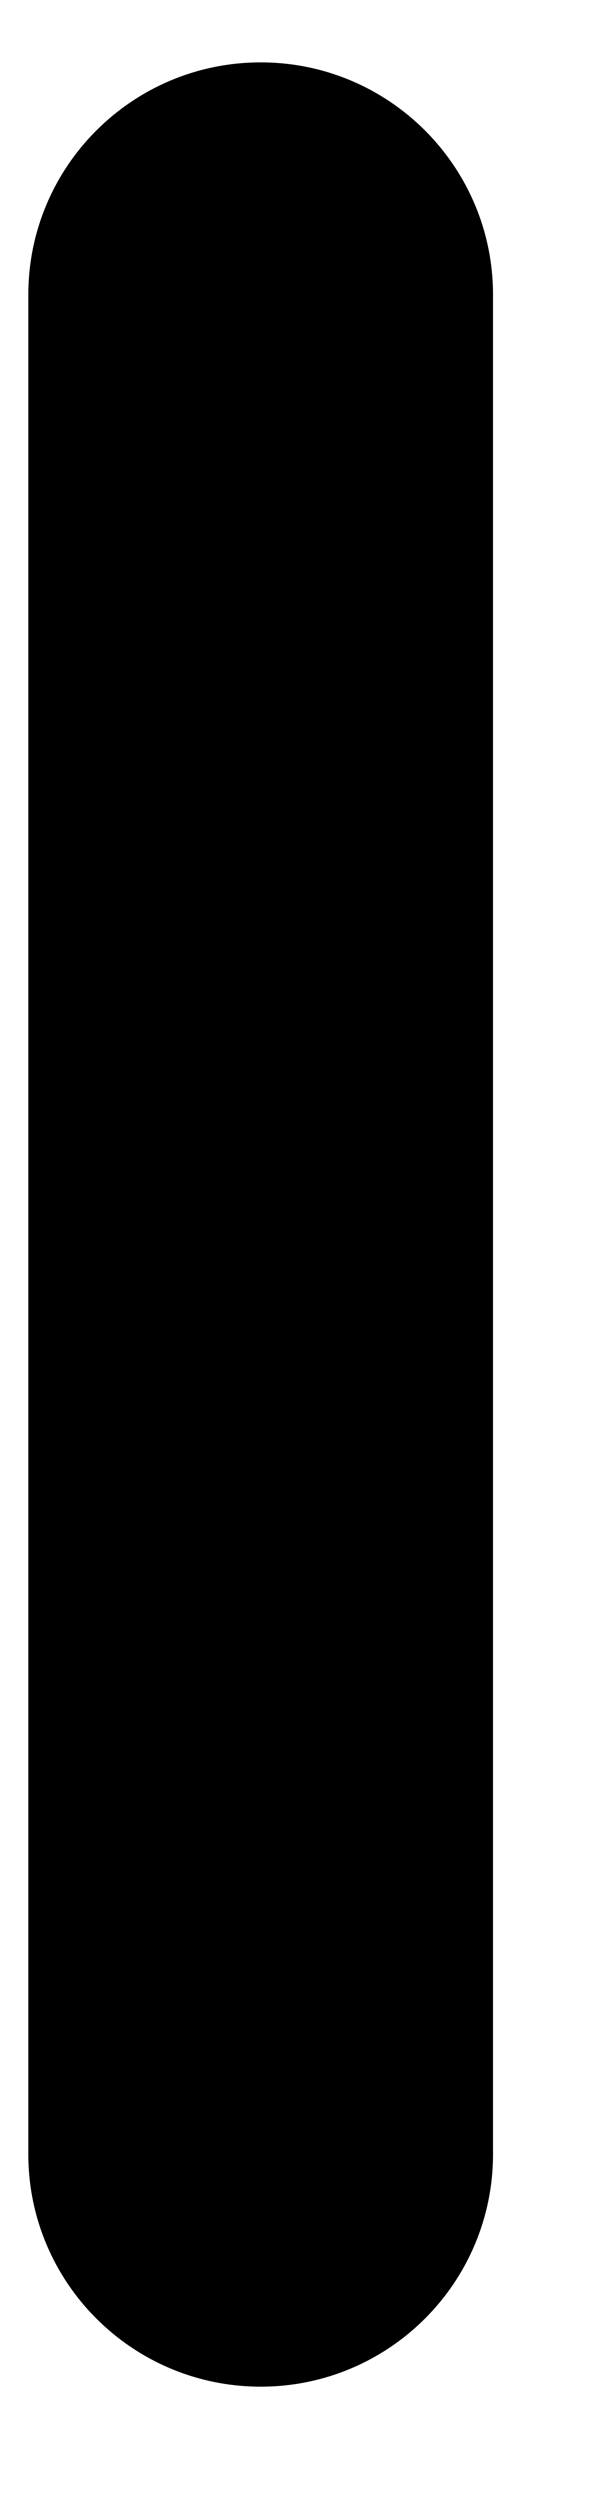 <?xml version="1.0" encoding="UTF-8" standalone="no"?><svg width='5' height='21' viewBox='0 0 5 21' fill='none' xmlns='http://www.w3.org/2000/svg'>
<path d='M2.191 20.048C1.112 20.048 0.238 19.174 0.238 18.095V2.476C0.238 1.398 1.112 0.524 2.191 0.524C3.269 0.524 4.143 1.398 4.143 2.476V18.095C4.143 19.174 3.269 20.048 2.191 20.048Z' fill='black'/>
</svg>
